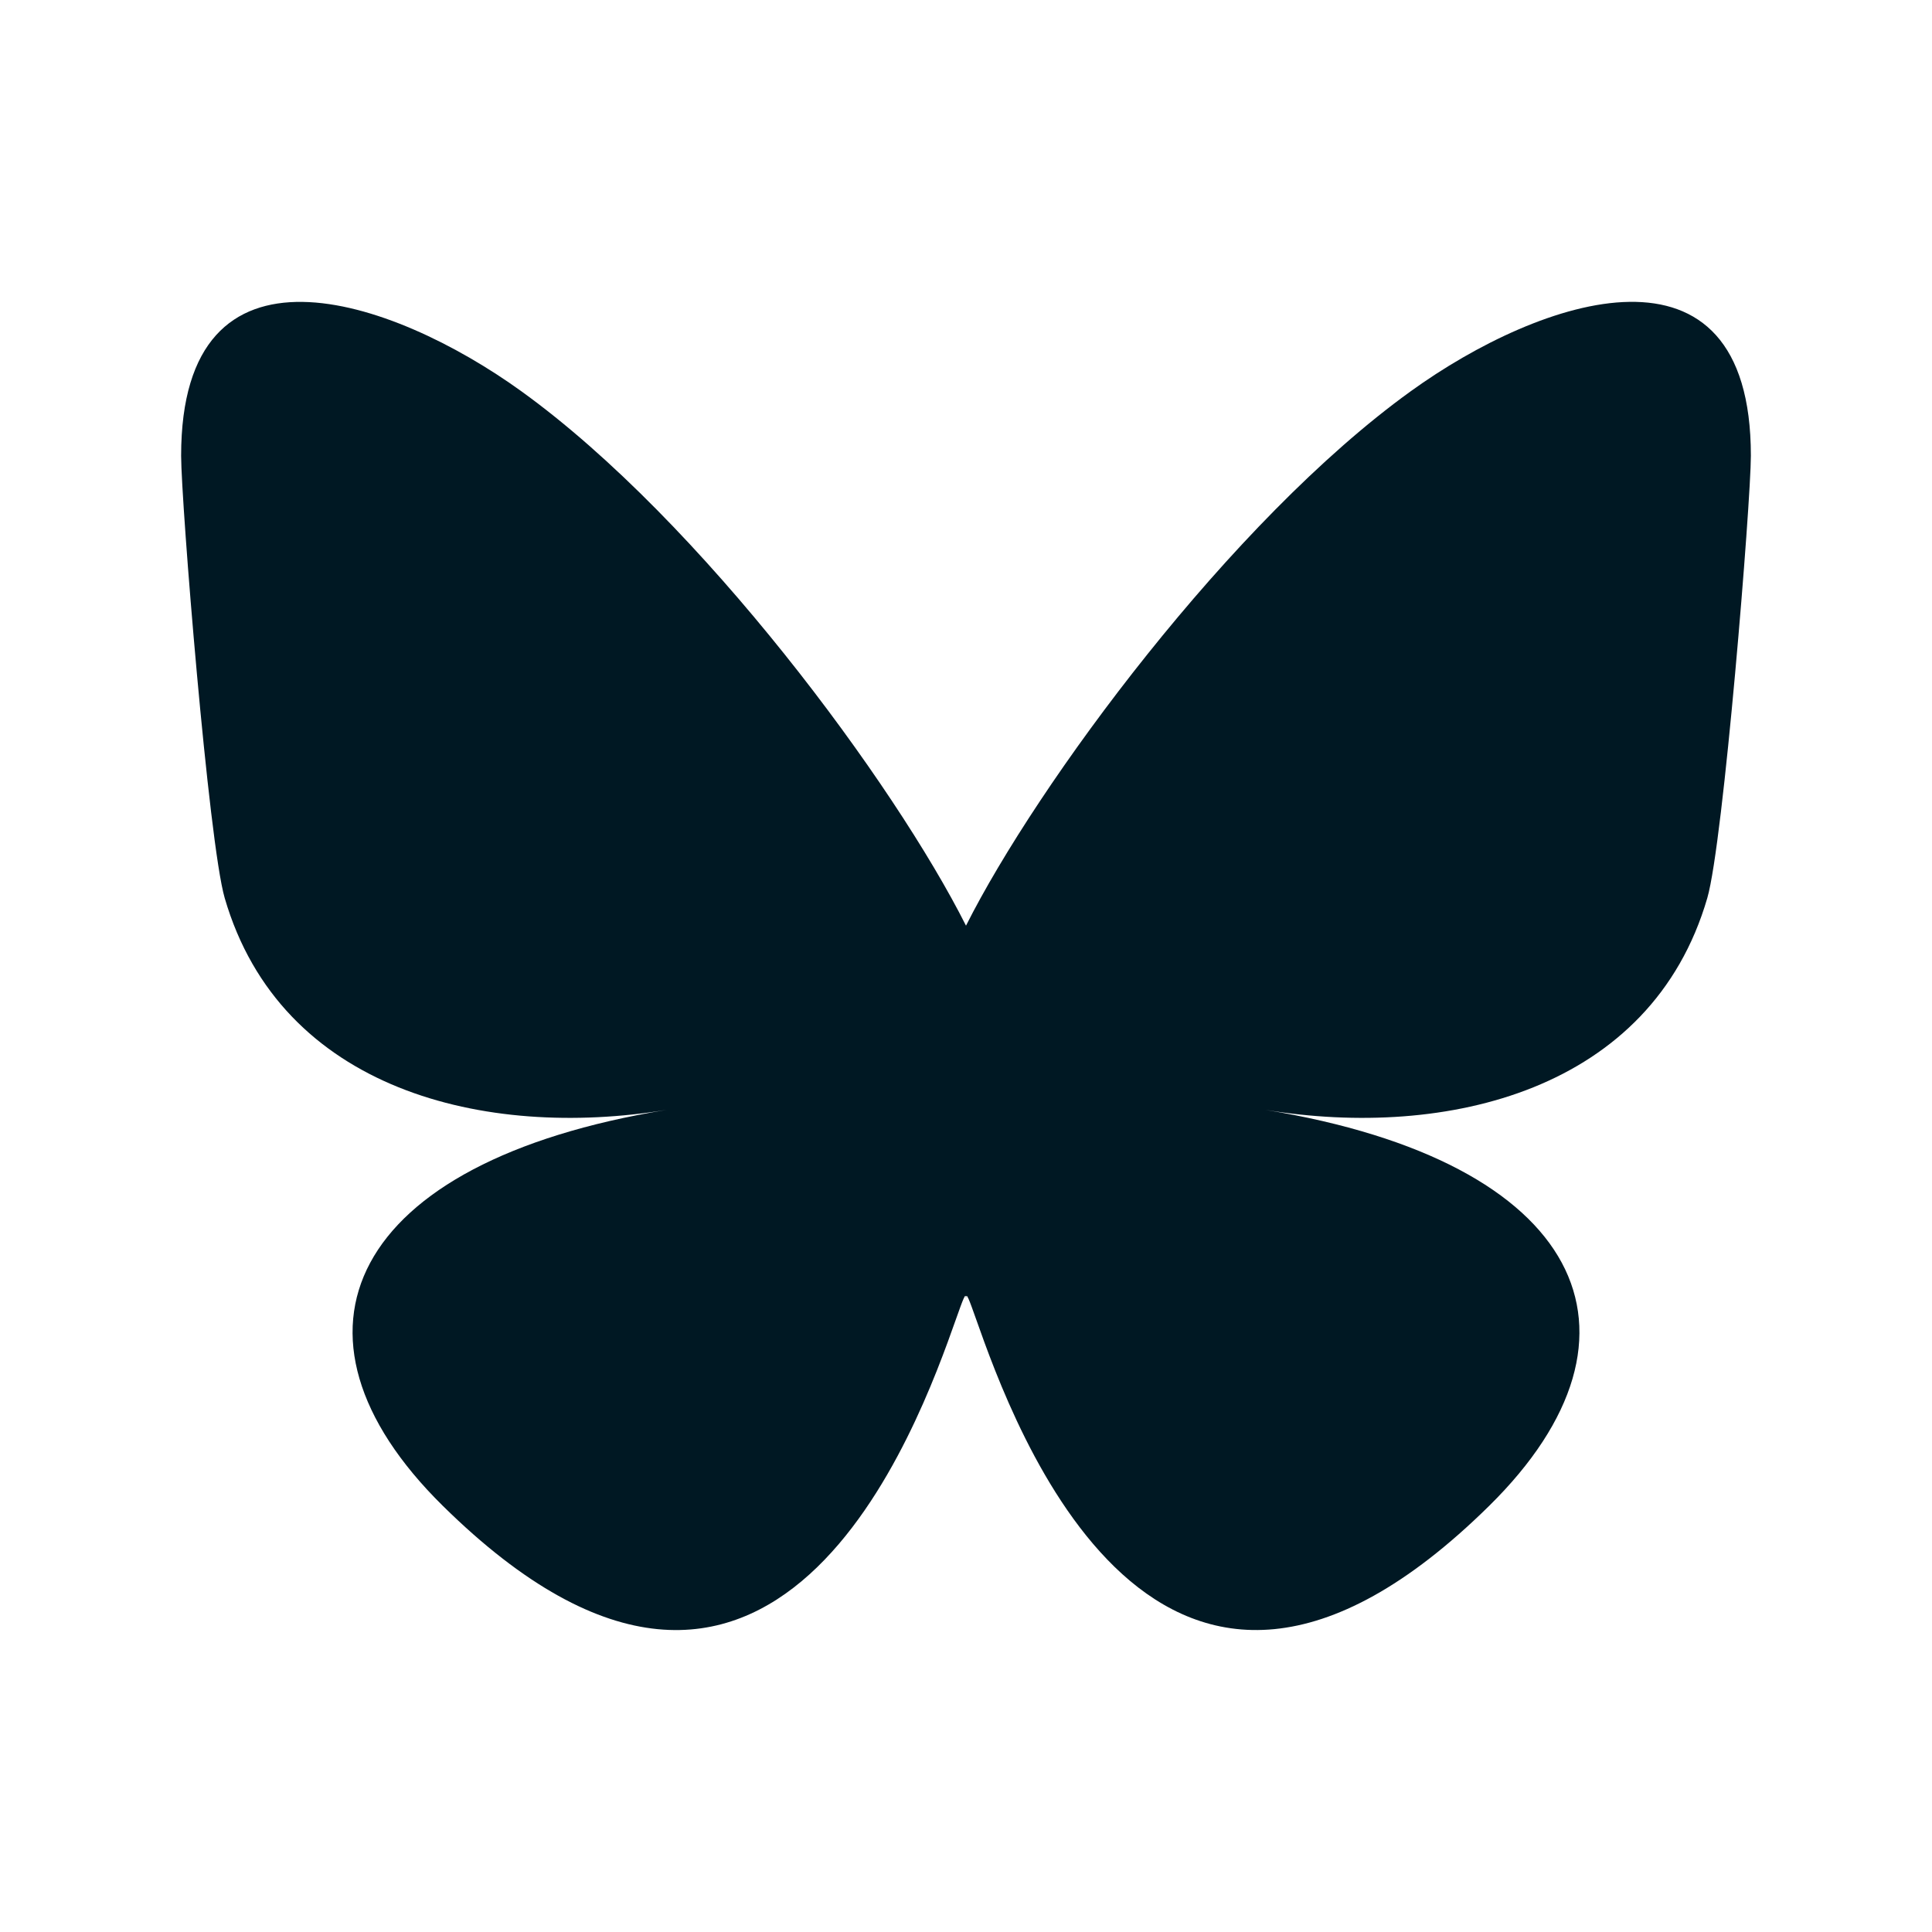 <svg xmlns="http://www.w3.org/2000/svg" fill="none" viewBox="0 0 32 32">
    <path fill="#001823" d="M8.636 6.481c2.98 2.15 6.187 6.511 7.364 8.851 1.177-2.34 4.383-6.7 7.364-8.85C25.515 4.928 29 3.728 29 7.548c0 .763-.455 6.41-.722 7.327-.928 3.187-4.31 4-7.318 3.508 5.258.86 6.596 3.709 3.707 6.557-5.487 5.41-7.886-1.357-8.5-3.091-.113-.318-.166-.467-.167-.34 0-.128-.053.022-.166.34-.615 1.734-3.014 8.502-8.501 3.091-2.889-2.848-1.551-5.697 3.707-6.557-3.008.492-6.39-.321-7.318-3.508C3.455 13.959 3 8.312 3 7.549c0-3.82 3.485-2.62 5.636-1.068Z"/>
</svg>